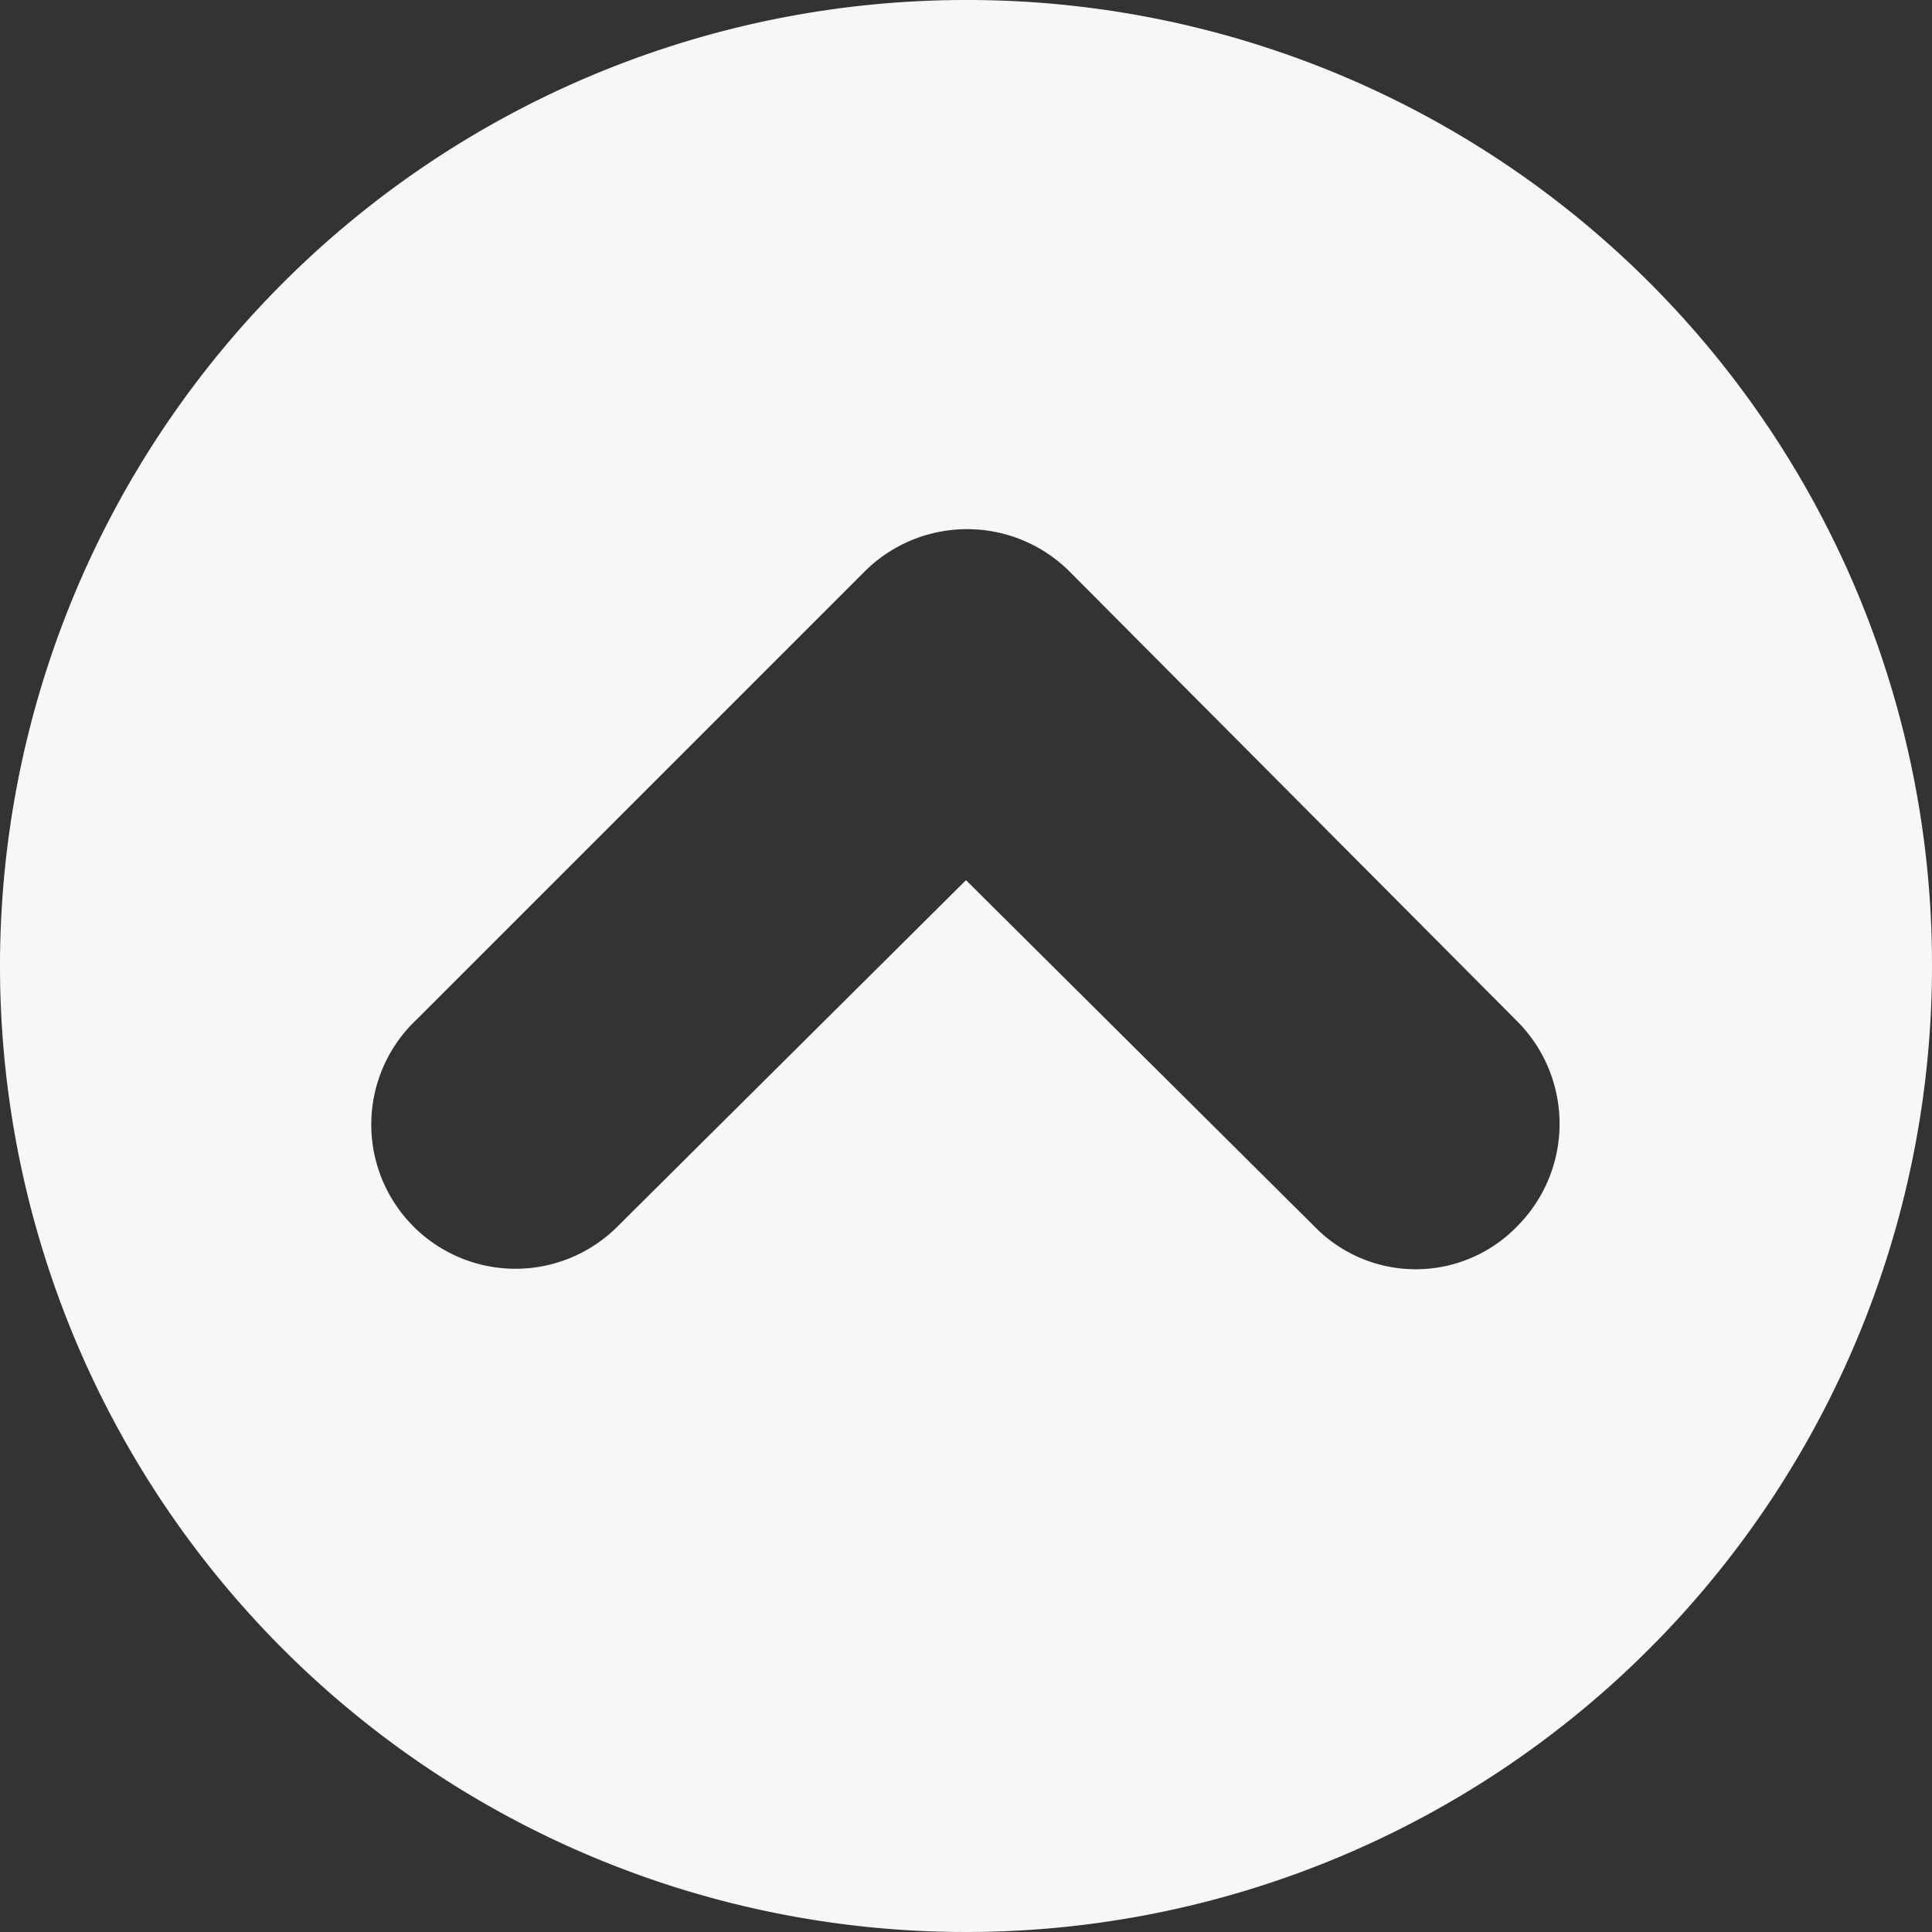 <svg xmlns="http://www.w3.org/2000/svg" width="55" height="55" viewBox="0 0 55 55">
  <rect x="0" y="0" width="55" height="55" fill="#333333" stroke="none"/>
  <path id="Tracé_3430" data-name="Tracé 3430" d="M32.5,5A27.5,27.5,0,1,0,60,32.5,27.463,27.463,0,0,0,32.5,5ZM16.856,34.028,29.628,21.256a4.131,4.131,0,0,1,5.806,0L48.206,34.089a4.131,4.131,0,0,1,0,5.806,4.023,4.023,0,0,1-5.806,0l-9.9-9.839-9.9,9.839a4.106,4.106,0,1,1-5.744-5.867Z" transform="translate(-5 -5)" fill="#f7f7f7"/>
</svg>

